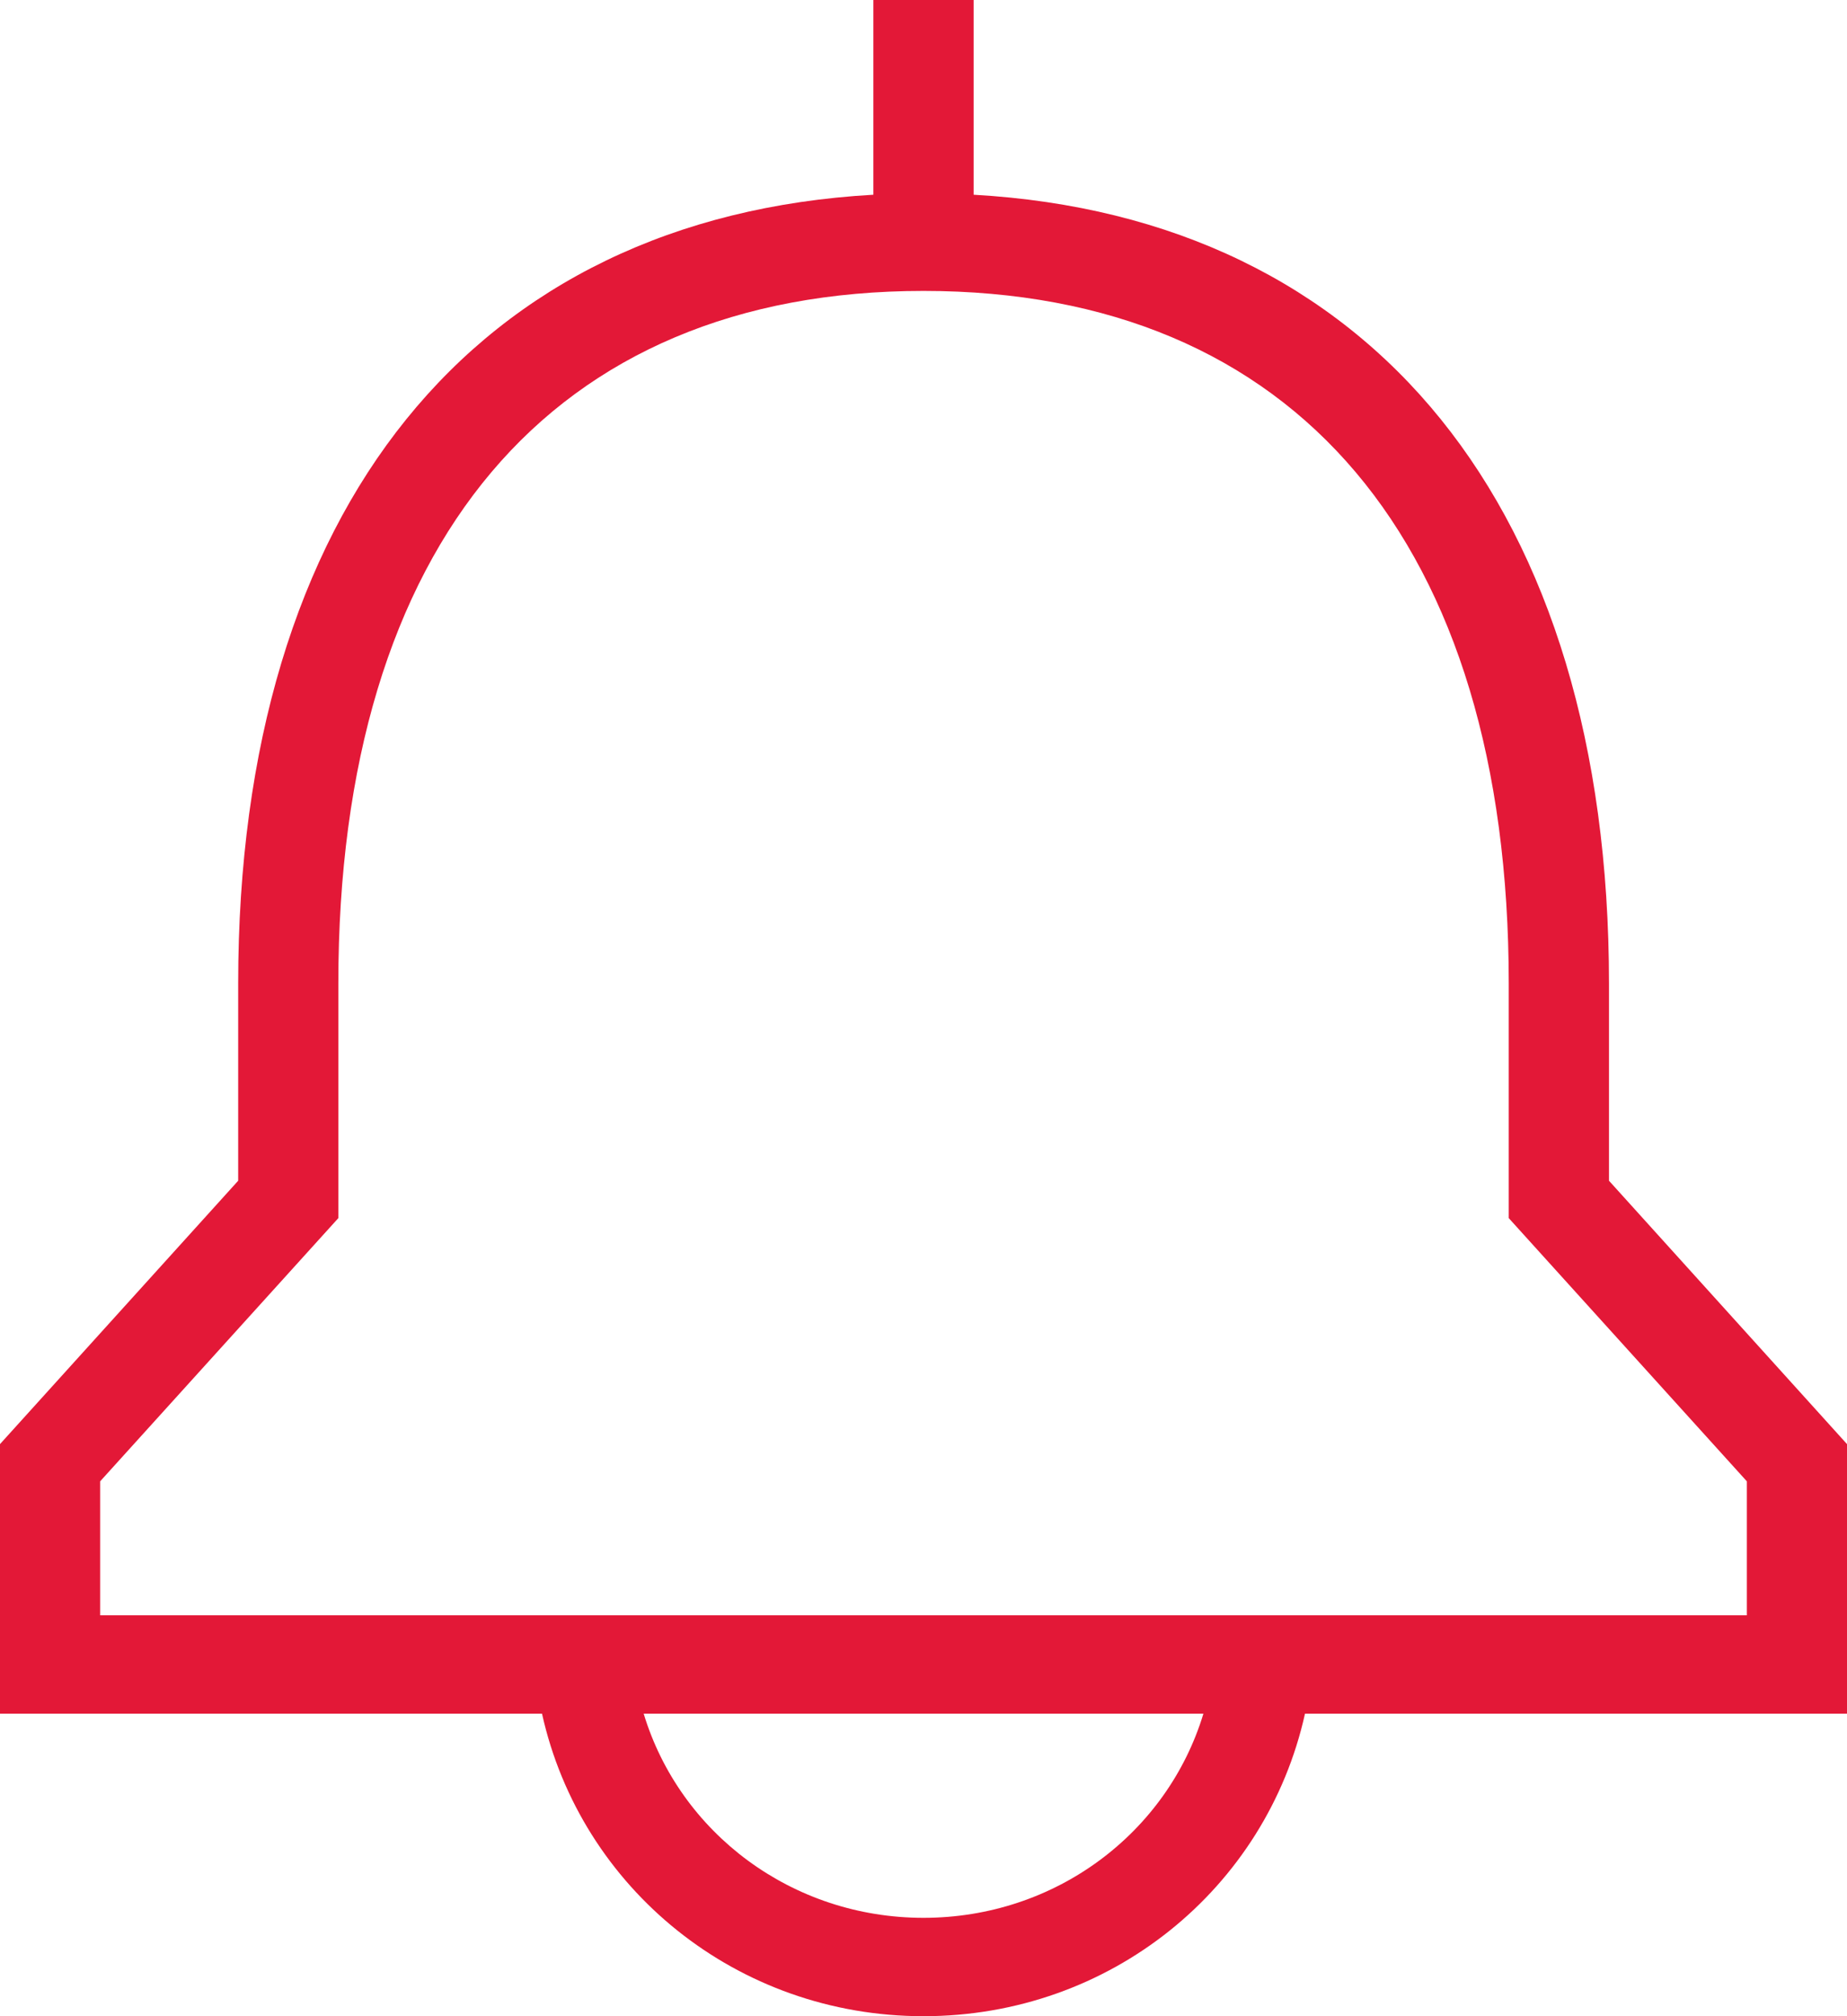 <?xml version="1.0" encoding="UTF-8"?>
<svg width="22px" height="24px" viewBox="0 0 22 24" version="1.1" xmlns="http://www.w3.org/2000/svg" xmlns:xlink="http://www.w3.org/1999/xlink">
    <!-- Generator: Sketch 54.1 (76490) - https://sketchapp.com -->
    <title>Artboard</title>
    <desc>Created with Sketch.</desc>
    <g id="Artboard" stroke="none" stroke-width="1" fill="none" fill-rule="evenodd">
        <path d="M20.807,19.228 L1.193,19.228 L1.193,17.633 L4.03,14.5 L4.03,11.708 C4.03,6.467 6.57,3.463 11,3.463 C15.431,3.463 17.971,6.467 17.971,11.708 L17.971,14.5 L20.807,17.633 L20.807,19.228 Z M11,22.829 C9.433,22.829 8.098,21.82 7.667,20.399 L14.334,20.399 C13.903,21.821 12.569,22.829 11,22.829 Z M22,17.19 L19.165,14.055 L19.165,11.708 C19.165,6.047 16.345,2.586 11.597,2.318 L11.597,0 L10.403,0 L10.403,2.318 C5.655,2.586 2.837,6.047 2.837,11.708 L2.837,14.055 L0,17.19 L0,20.399 L6.456,20.399 C6.919,22.48 8.777,24 11,24 C13.226,24 15.082,22.481 15.544,20.399 L22,20.399 L22,17.19 L22,17.19 Z" id="bofa_icon_reminder2_blk" fill="#E31837"></path>
    </g>
</svg>